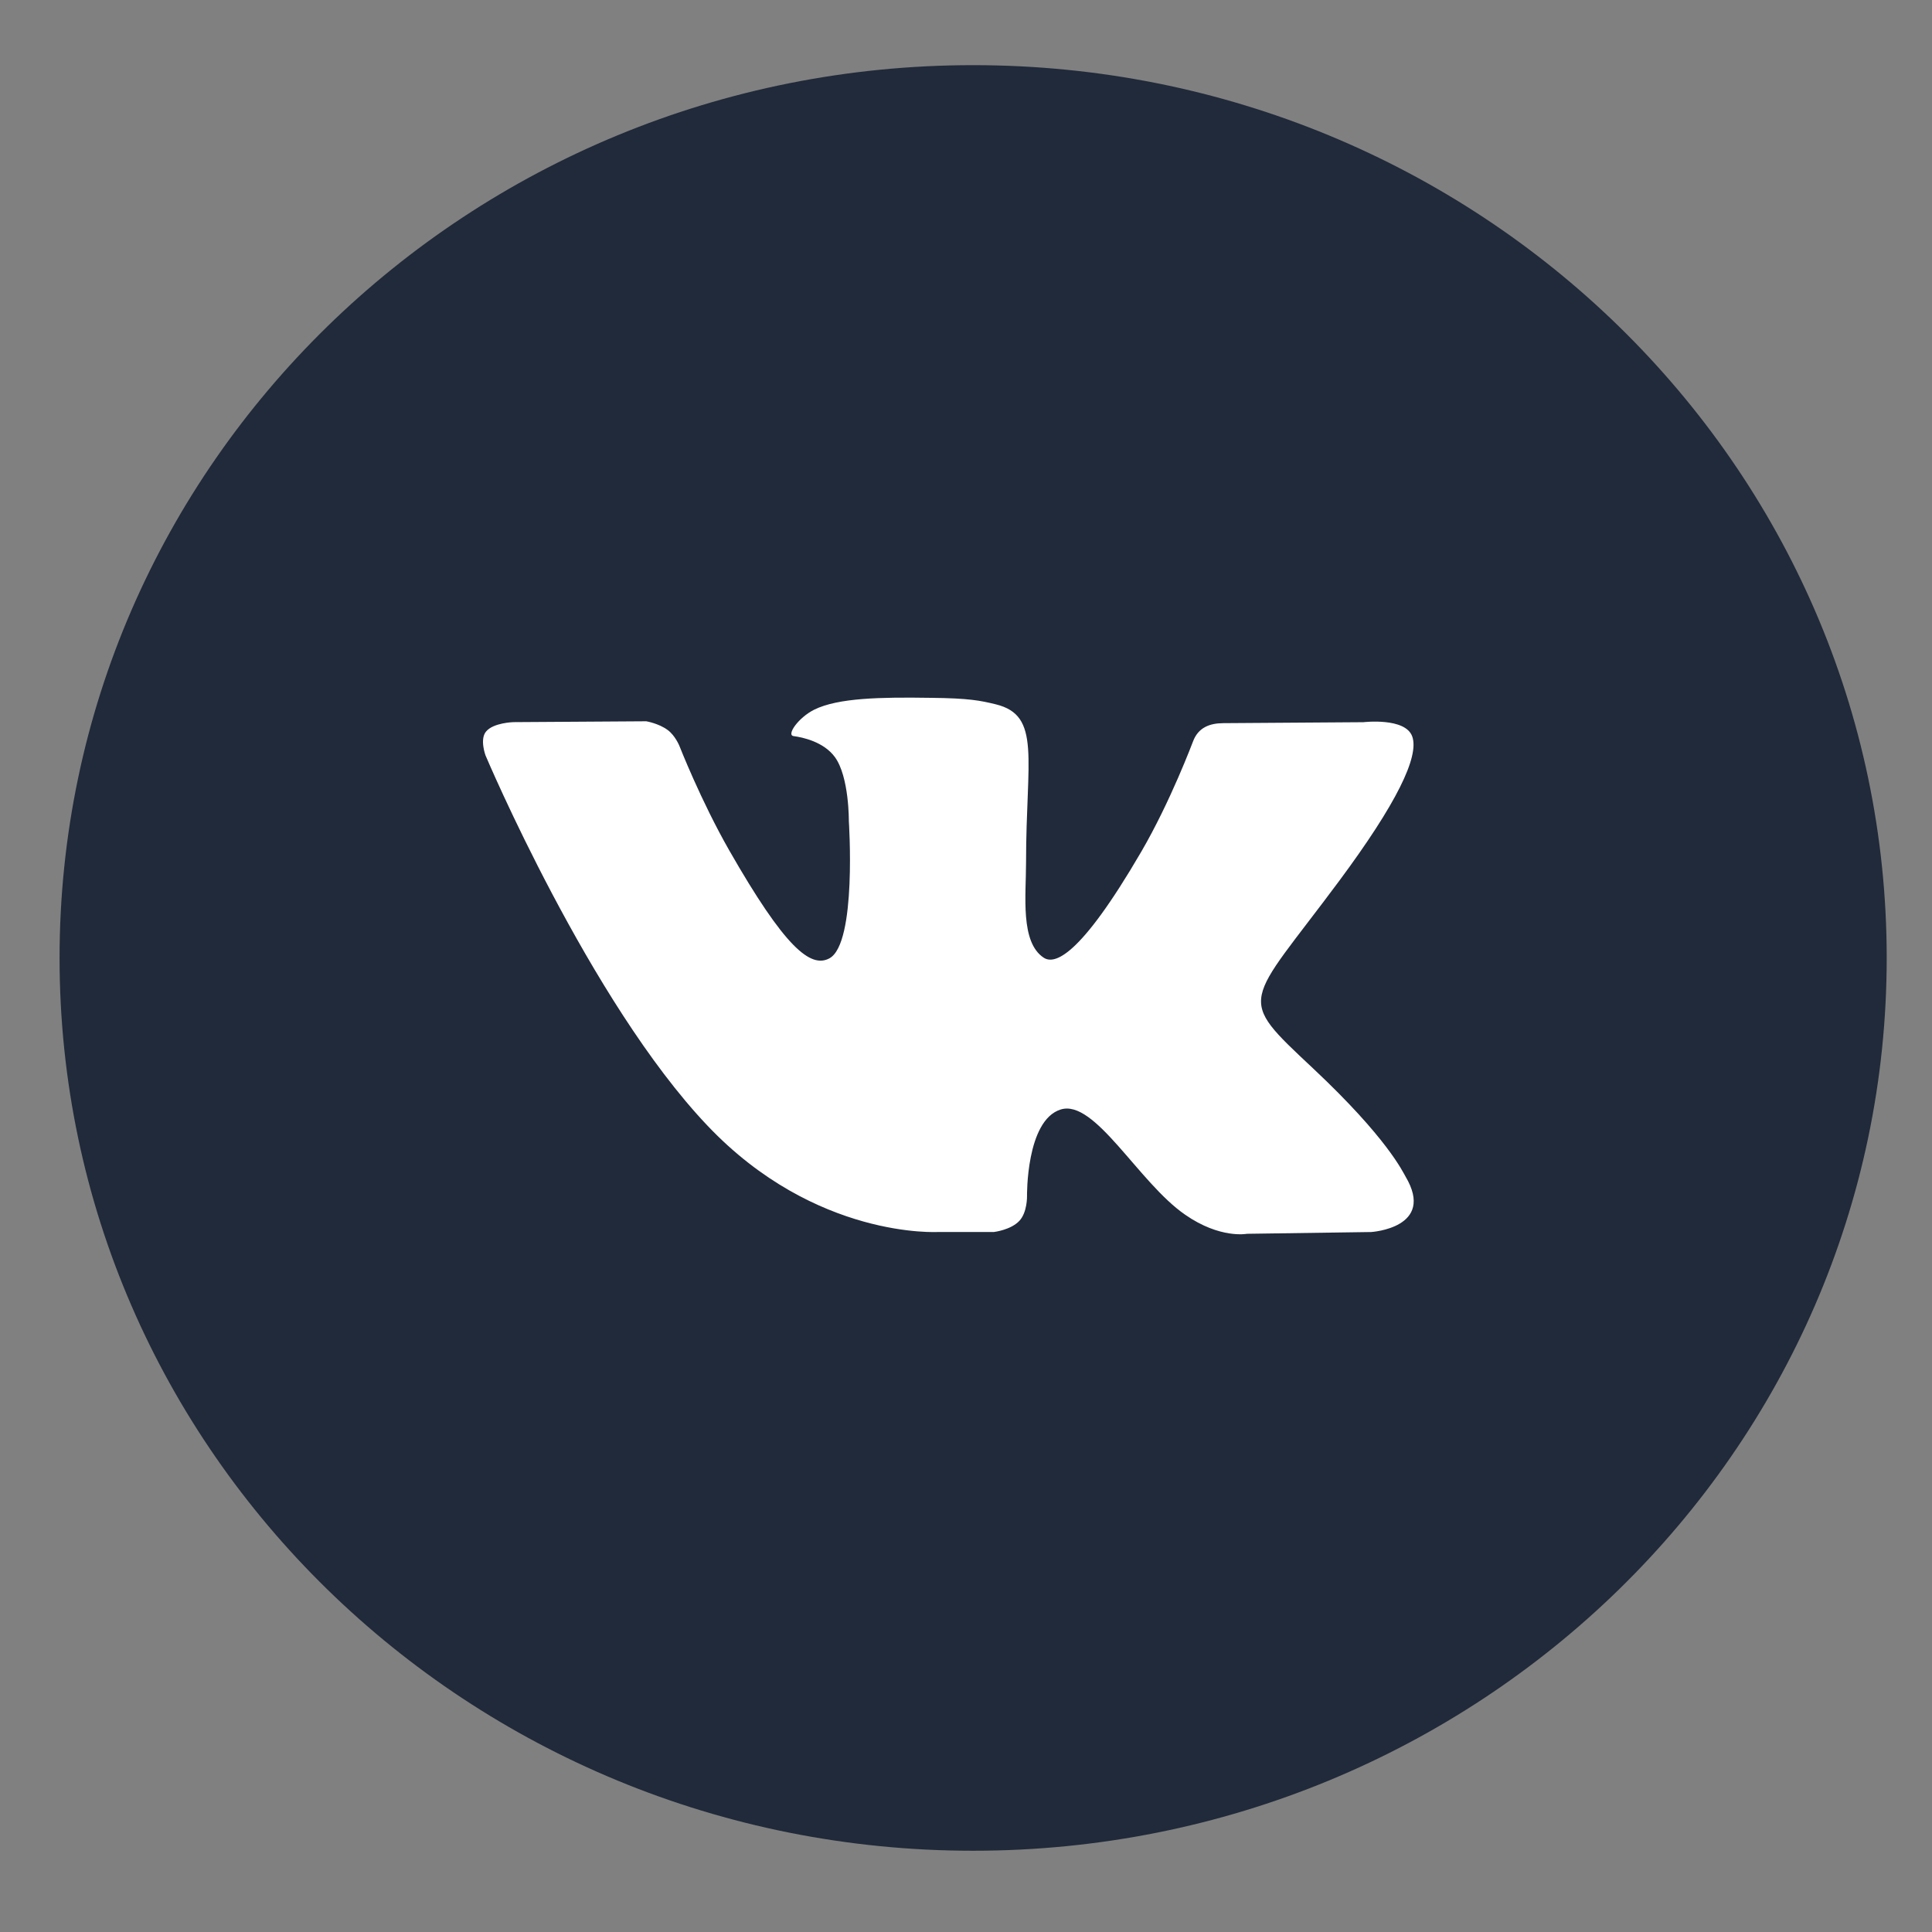 <svg id="logo-vk" width="36" height="36" viewBox="0 0 36 36" fill="none" xmlns="http://www.w3.org/2000/svg">
<rect x="0" y="0" width="36" height="36" fill="#808080" stroke="none"/>
<path fill-rule="evenodd" clip-rule="evenodd" d="M18.133 1.214C27.535 1.214 35.156 8.662 35.156 17.85C35.156 27.038 27.535 34.486 18.133 34.486C8.732 34.486 1.11 27.038 1.11 17.85C1.11 8.662 8.732 1.214 18.133 1.214Z" fill="#212A3A"/>
<path d="M19.761 20.675C20.398 20.468 21.214 22.035 22.083 22.634C22.735 23.088 23.235 22.99 23.235 22.99L25.55 22.957C25.55 22.957 26.761 22.882 26.189 21.921C26.141 21.841 25.853 21.208 24.465 19.906C23.013 18.544 23.21 18.764 24.958 16.409C26.023 14.973 26.449 14.097 26.315 13.723C26.187 13.364 25.405 13.457 25.405 13.457L22.796 13.475C22.542 13.476 22.326 13.555 22.229 13.819C22.227 13.821 21.814 14.93 21.265 15.872C20.104 17.865 19.641 17.971 19.449 17.846C19.008 17.557 19.119 16.688 19.119 16.07C19.119 14.138 19.407 13.332 18.555 13.124C18.27 13.055 18.062 13.01 17.336 13.003C16.408 12.989 15.62 13.003 15.173 13.223C14.876 13.371 14.649 13.697 14.787 13.716C14.96 13.739 15.349 13.823 15.557 14.107C15.825 14.475 15.817 15.3 15.817 15.3C15.817 15.3 15.969 17.574 15.457 17.856C15.104 18.049 14.623 17.655 13.588 15.845C13.059 14.919 12.659 13.897 12.659 13.897C12.659 13.897 12.582 13.707 12.442 13.603C12.275 13.479 12.042 13.44 12.042 13.44L9.565 13.456C9.565 13.456 9.193 13.466 9.057 13.631C8.935 13.776 9.047 14.076 9.047 14.076C9.047 14.076 10.986 18.664 13.183 20.975C15.197 23.097 17.485 22.956 17.485 22.956H18.522C18.522 22.956 18.834 22.92 18.995 22.748C19.144 22.588 19.137 22.288 19.137 22.288C19.137 22.288 19.117 20.881 19.761 20.675Z" fill="white"/>
</svg>
